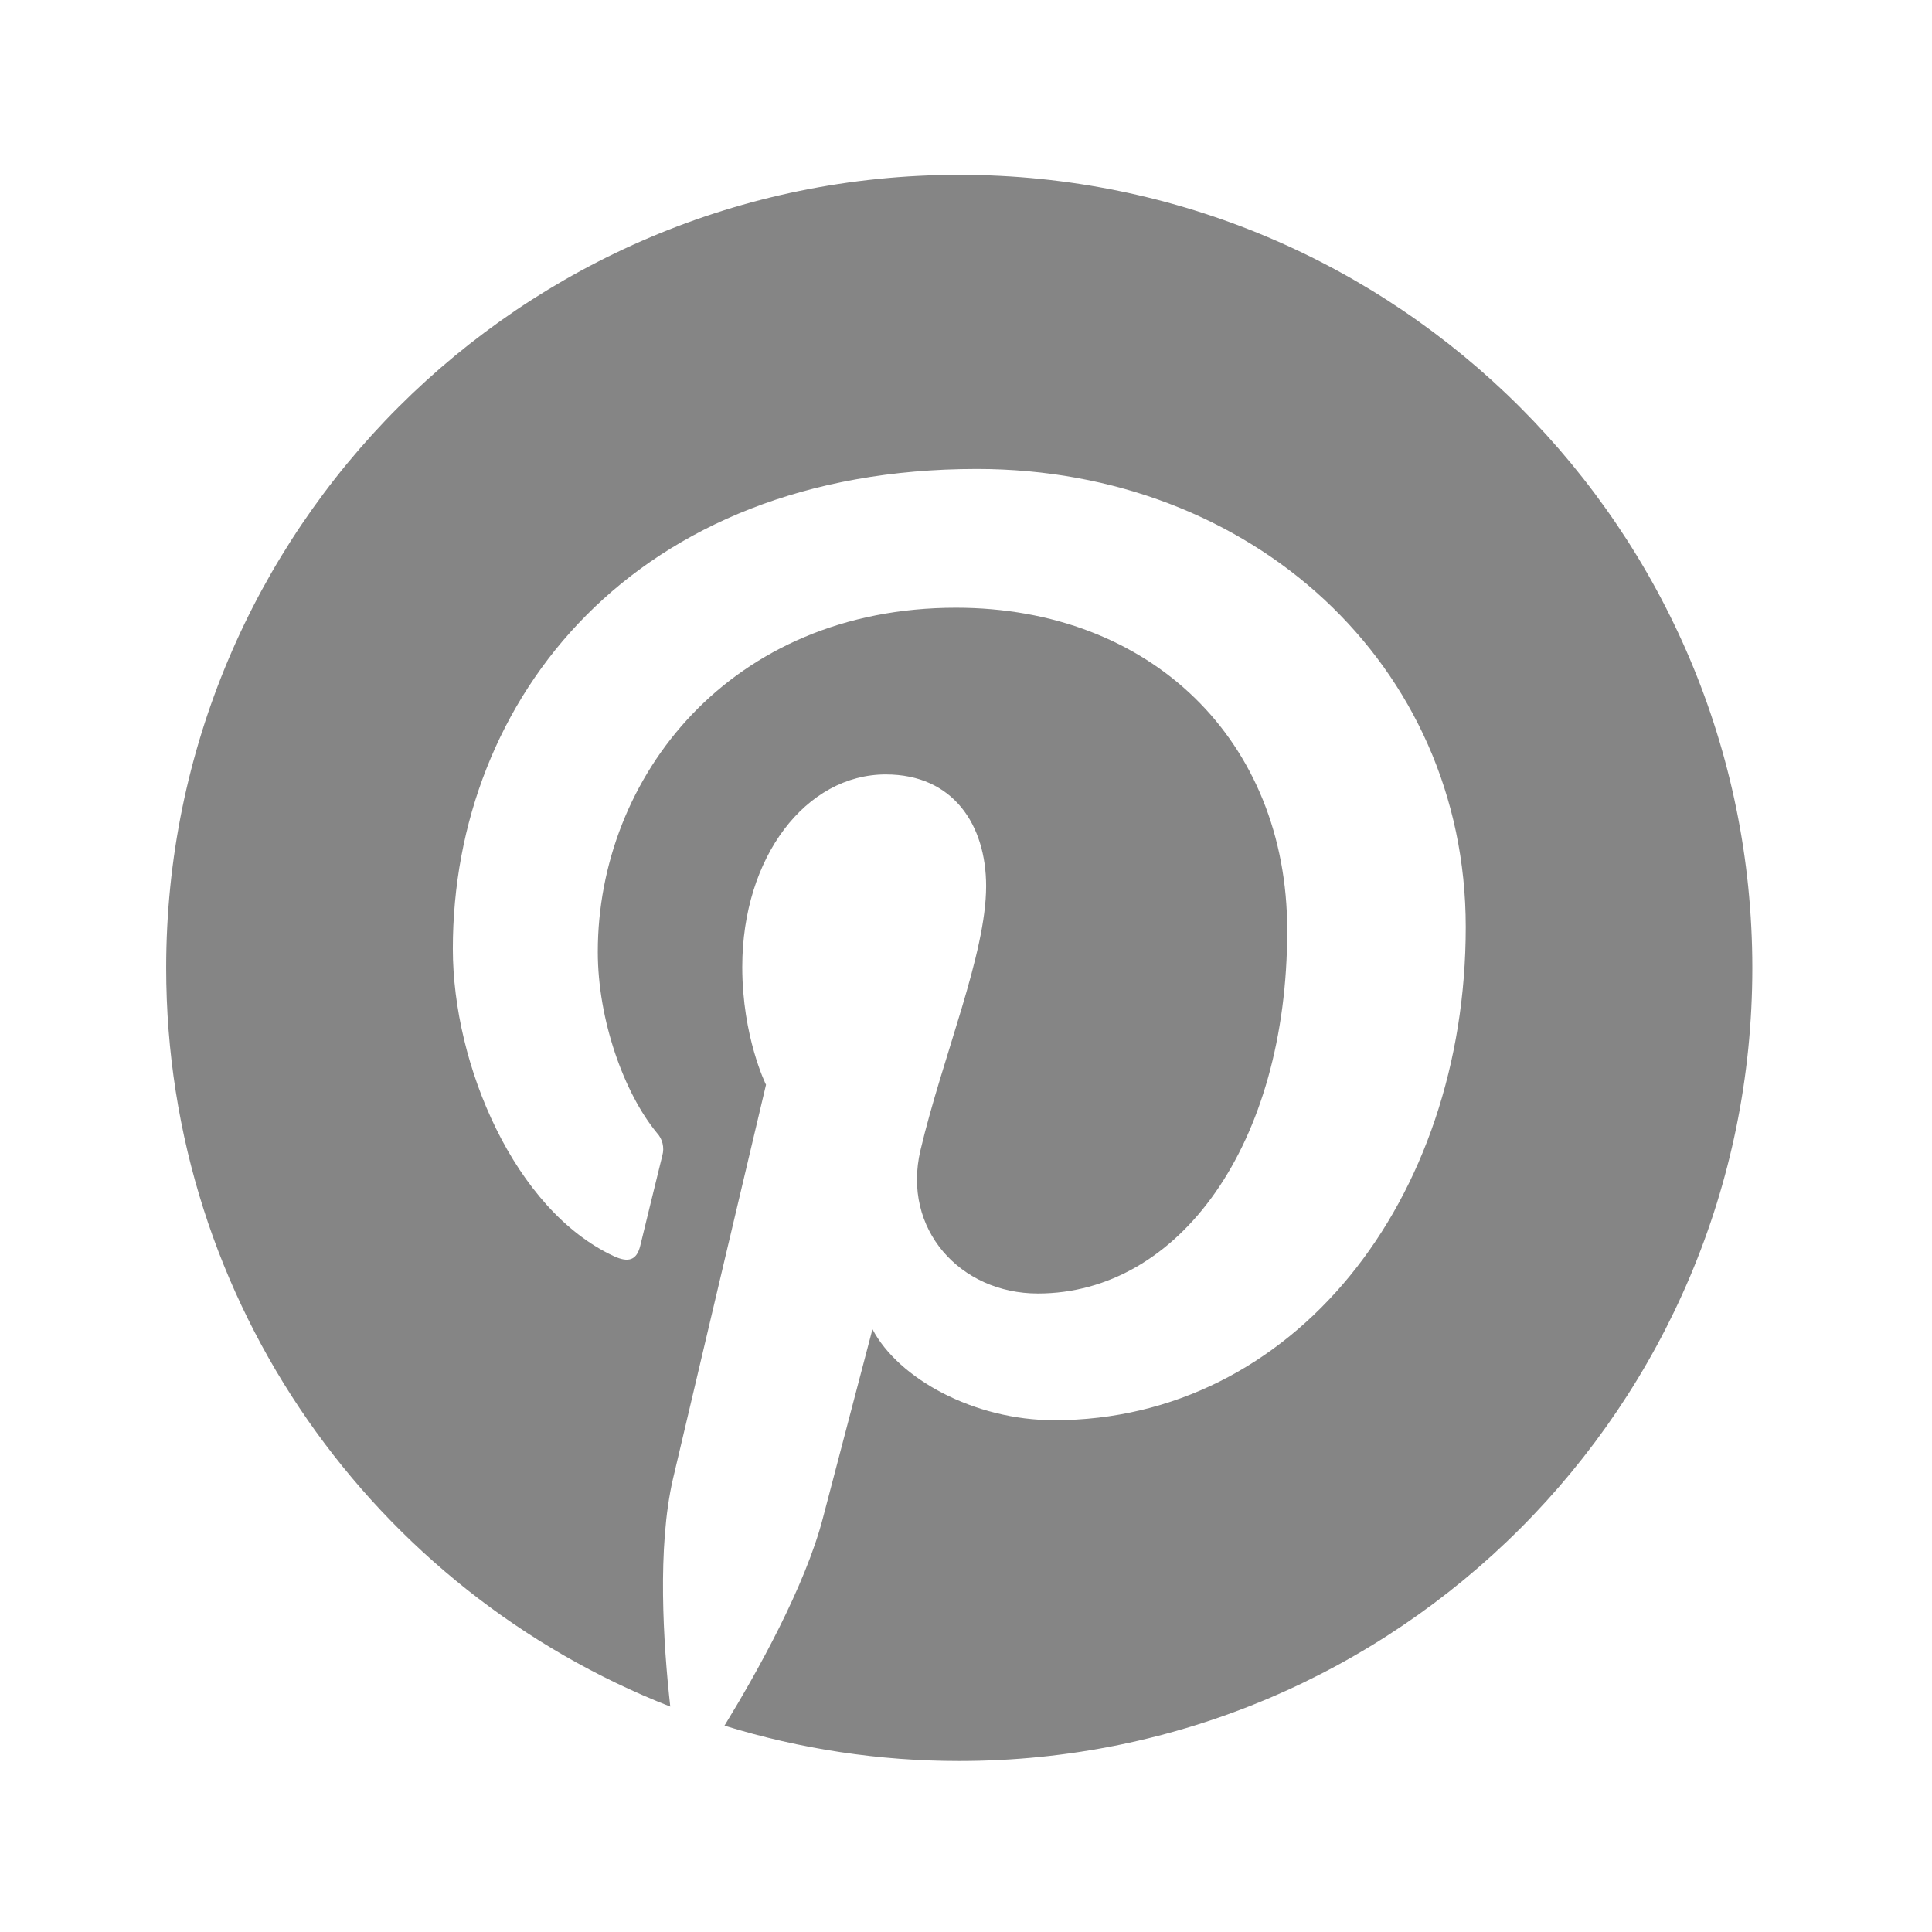 <svg width="72" height="72" viewBox="0 0 72 72" fill="none" xmlns="http://www.w3.org/2000/svg">
<path d="M35.747 6.516C19.423 6.516 6.193 19.749 6.193 36.07C6.193 48.59 13.983 59.293 24.979 63.6C24.718 61.263 24.488 57.666 25.079 55.116C25.618 52.808 28.547 40.425 28.547 40.425C28.547 40.425 27.662 38.653 27.662 36.035C27.662 31.928 30.043 28.861 33.011 28.861C35.534 28.861 36.75 30.754 36.75 33.023C36.75 35.561 35.135 39.351 34.303 42.865C33.608 45.806 35.78 48.205 38.679 48.205C43.93 48.205 47.971 42.667 47.971 34.671C47.971 27.595 42.886 22.648 35.626 22.648C27.215 22.648 22.278 28.955 22.278 35.472C22.278 38.011 23.257 40.735 24.479 42.218C24.583 42.329 24.656 42.466 24.692 42.614C24.727 42.762 24.724 42.917 24.683 43.064C24.458 43.995 23.958 46.004 23.863 46.415C23.733 46.957 23.434 47.072 22.872 46.812C19.183 45.093 16.876 39.697 16.876 35.36C16.876 26.038 23.648 17.477 36.404 17.477C46.657 17.477 54.624 24.781 54.624 34.547C54.624 44.735 48.202 52.927 39.288 52.927C36.291 52.927 33.478 51.374 32.514 49.536L30.671 56.559C30.005 59.127 28.203 62.346 26.999 64.31C29.834 65.185 32.784 65.629 35.75 65.627C52.071 65.627 65.304 52.394 65.304 36.073C65.304 19.752 52.068 6.516 35.747 6.516Z" fill="#525252" fill-opacity="0.7"/>
</svg>
